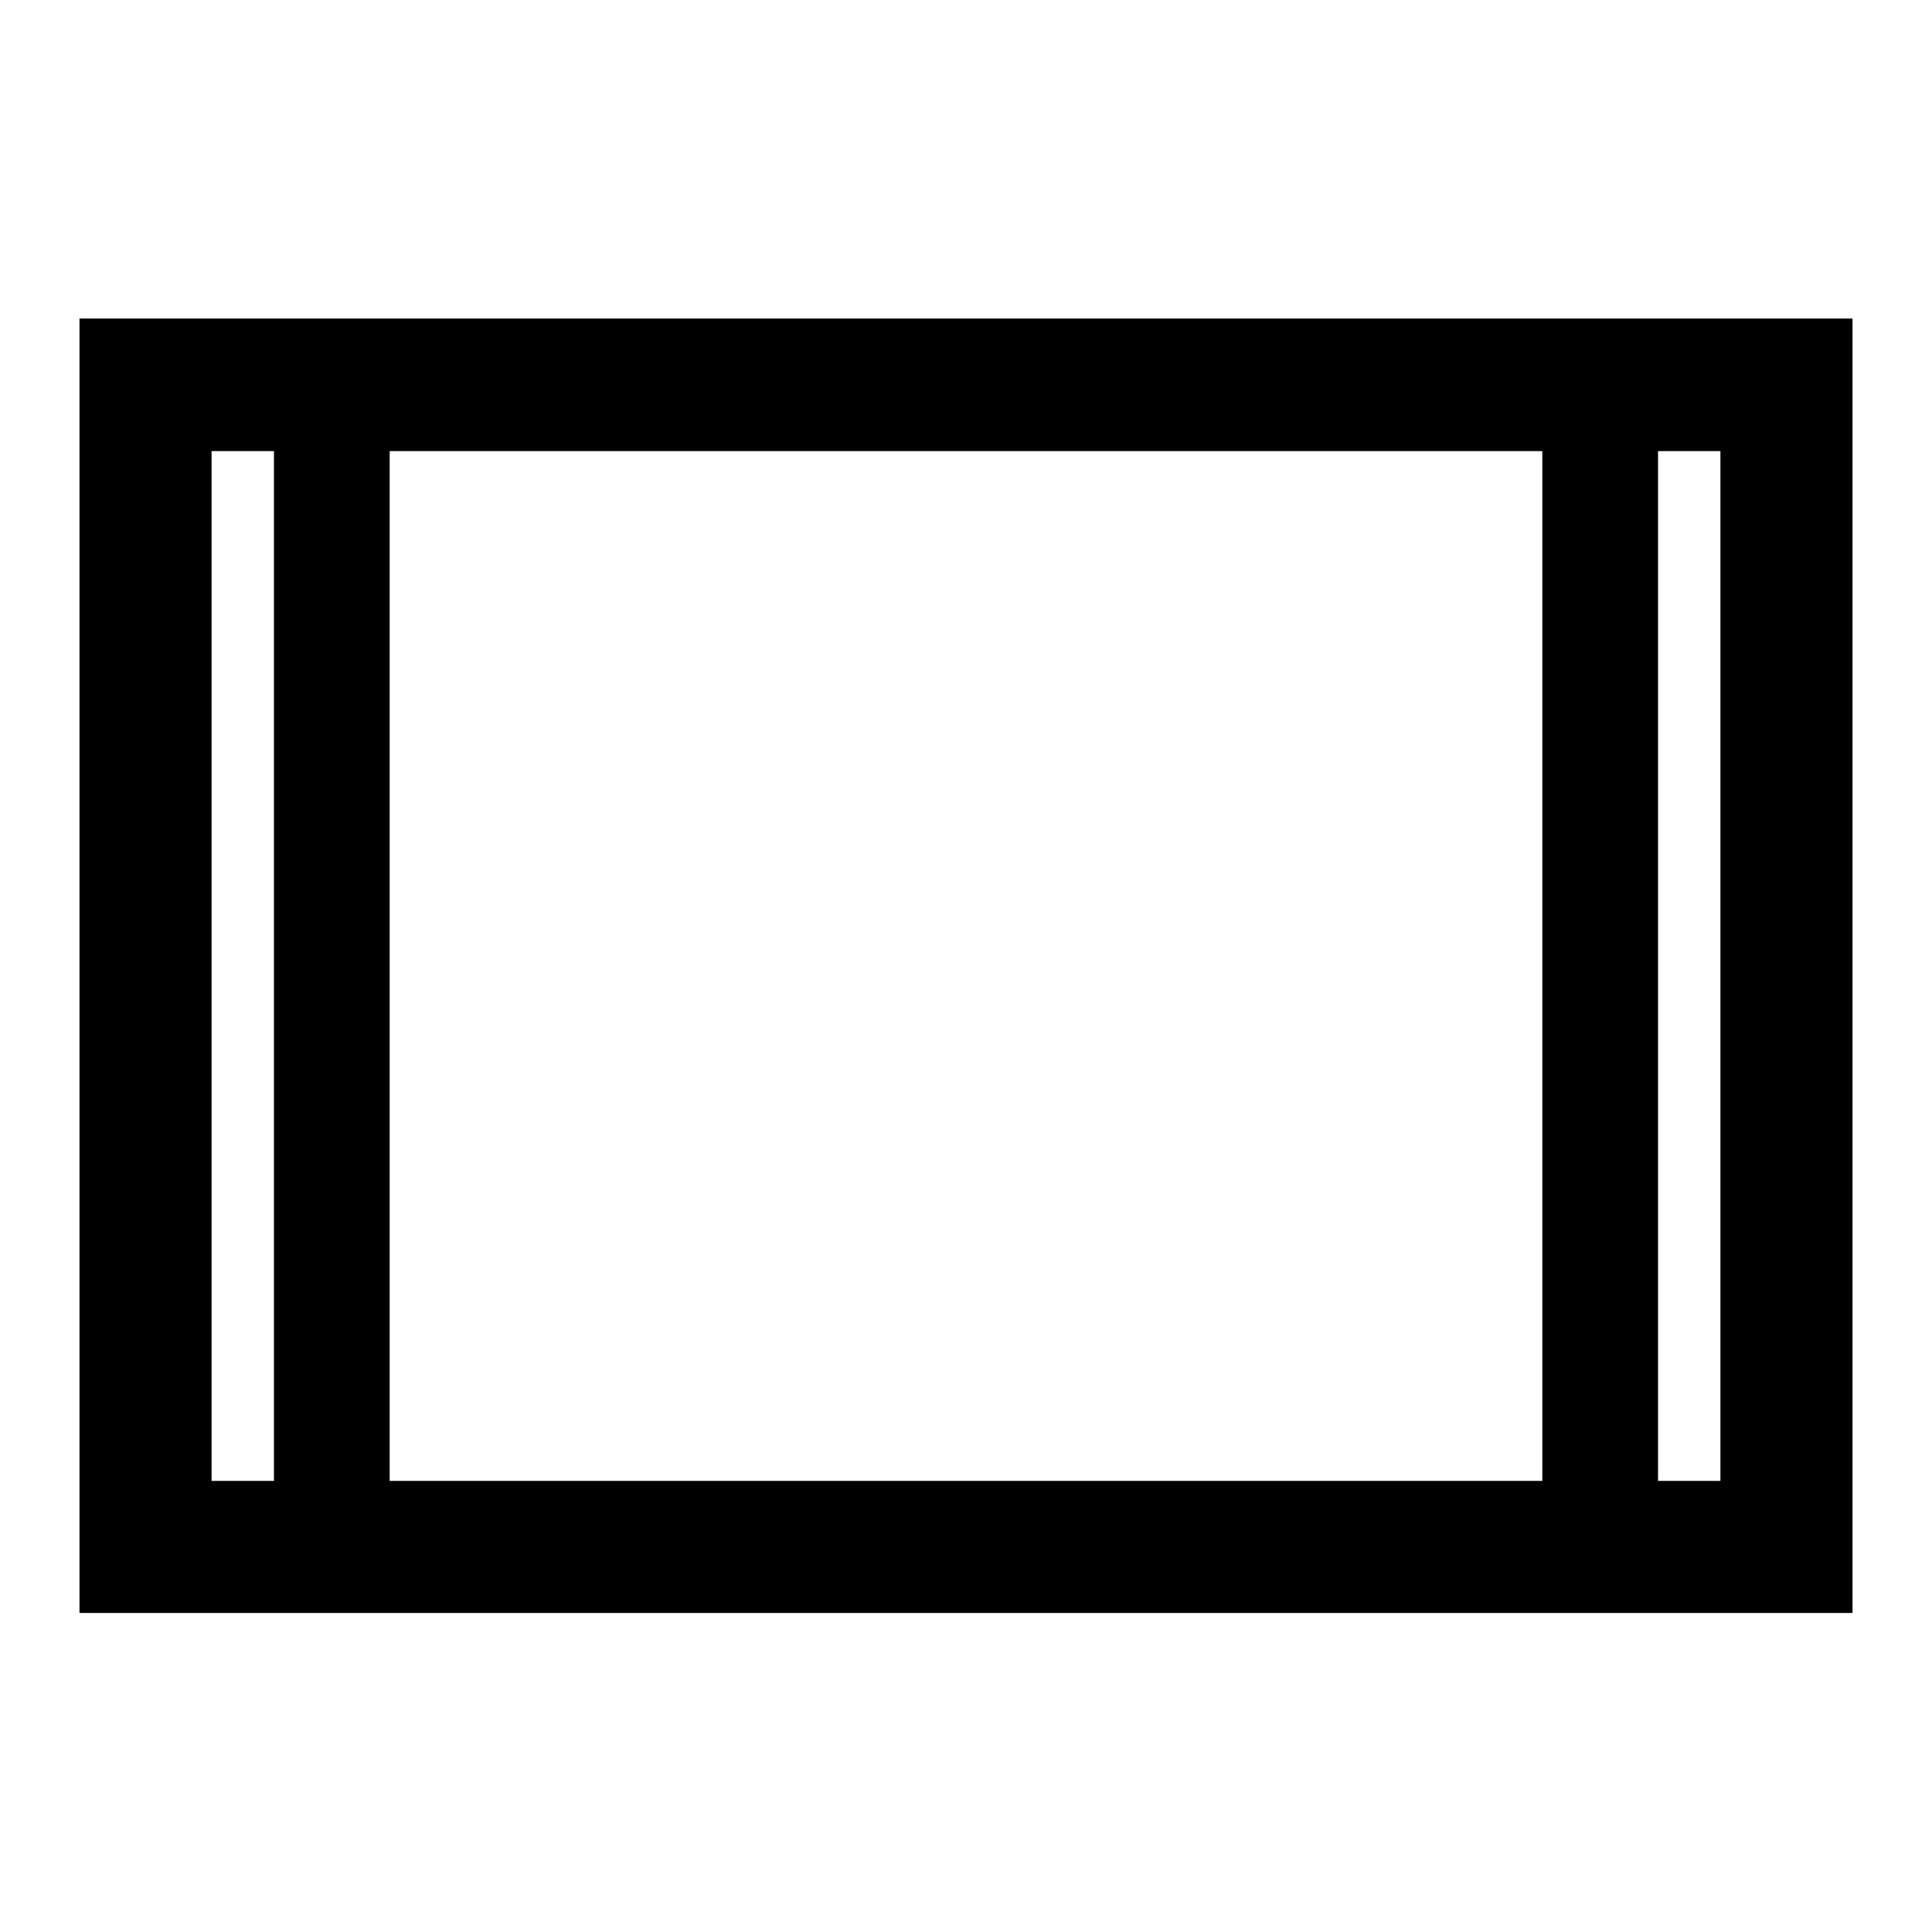 <svg xmlns="http://www.w3.org/2000/svg" height="48" viewBox="0 -960 960 960" width="48"><path d="M39.5-158.52v-643.2h881v643.2h-881Zm96.63-577.33h-31v511.7h31v-511.7Zm57.5 511.7h572.74v-511.7H193.63v511.7Zm630.24-511.7v511.7h31v-511.7h-31Zm0 0h31-31Zm-687.74 0h-31 31Z"/></svg>